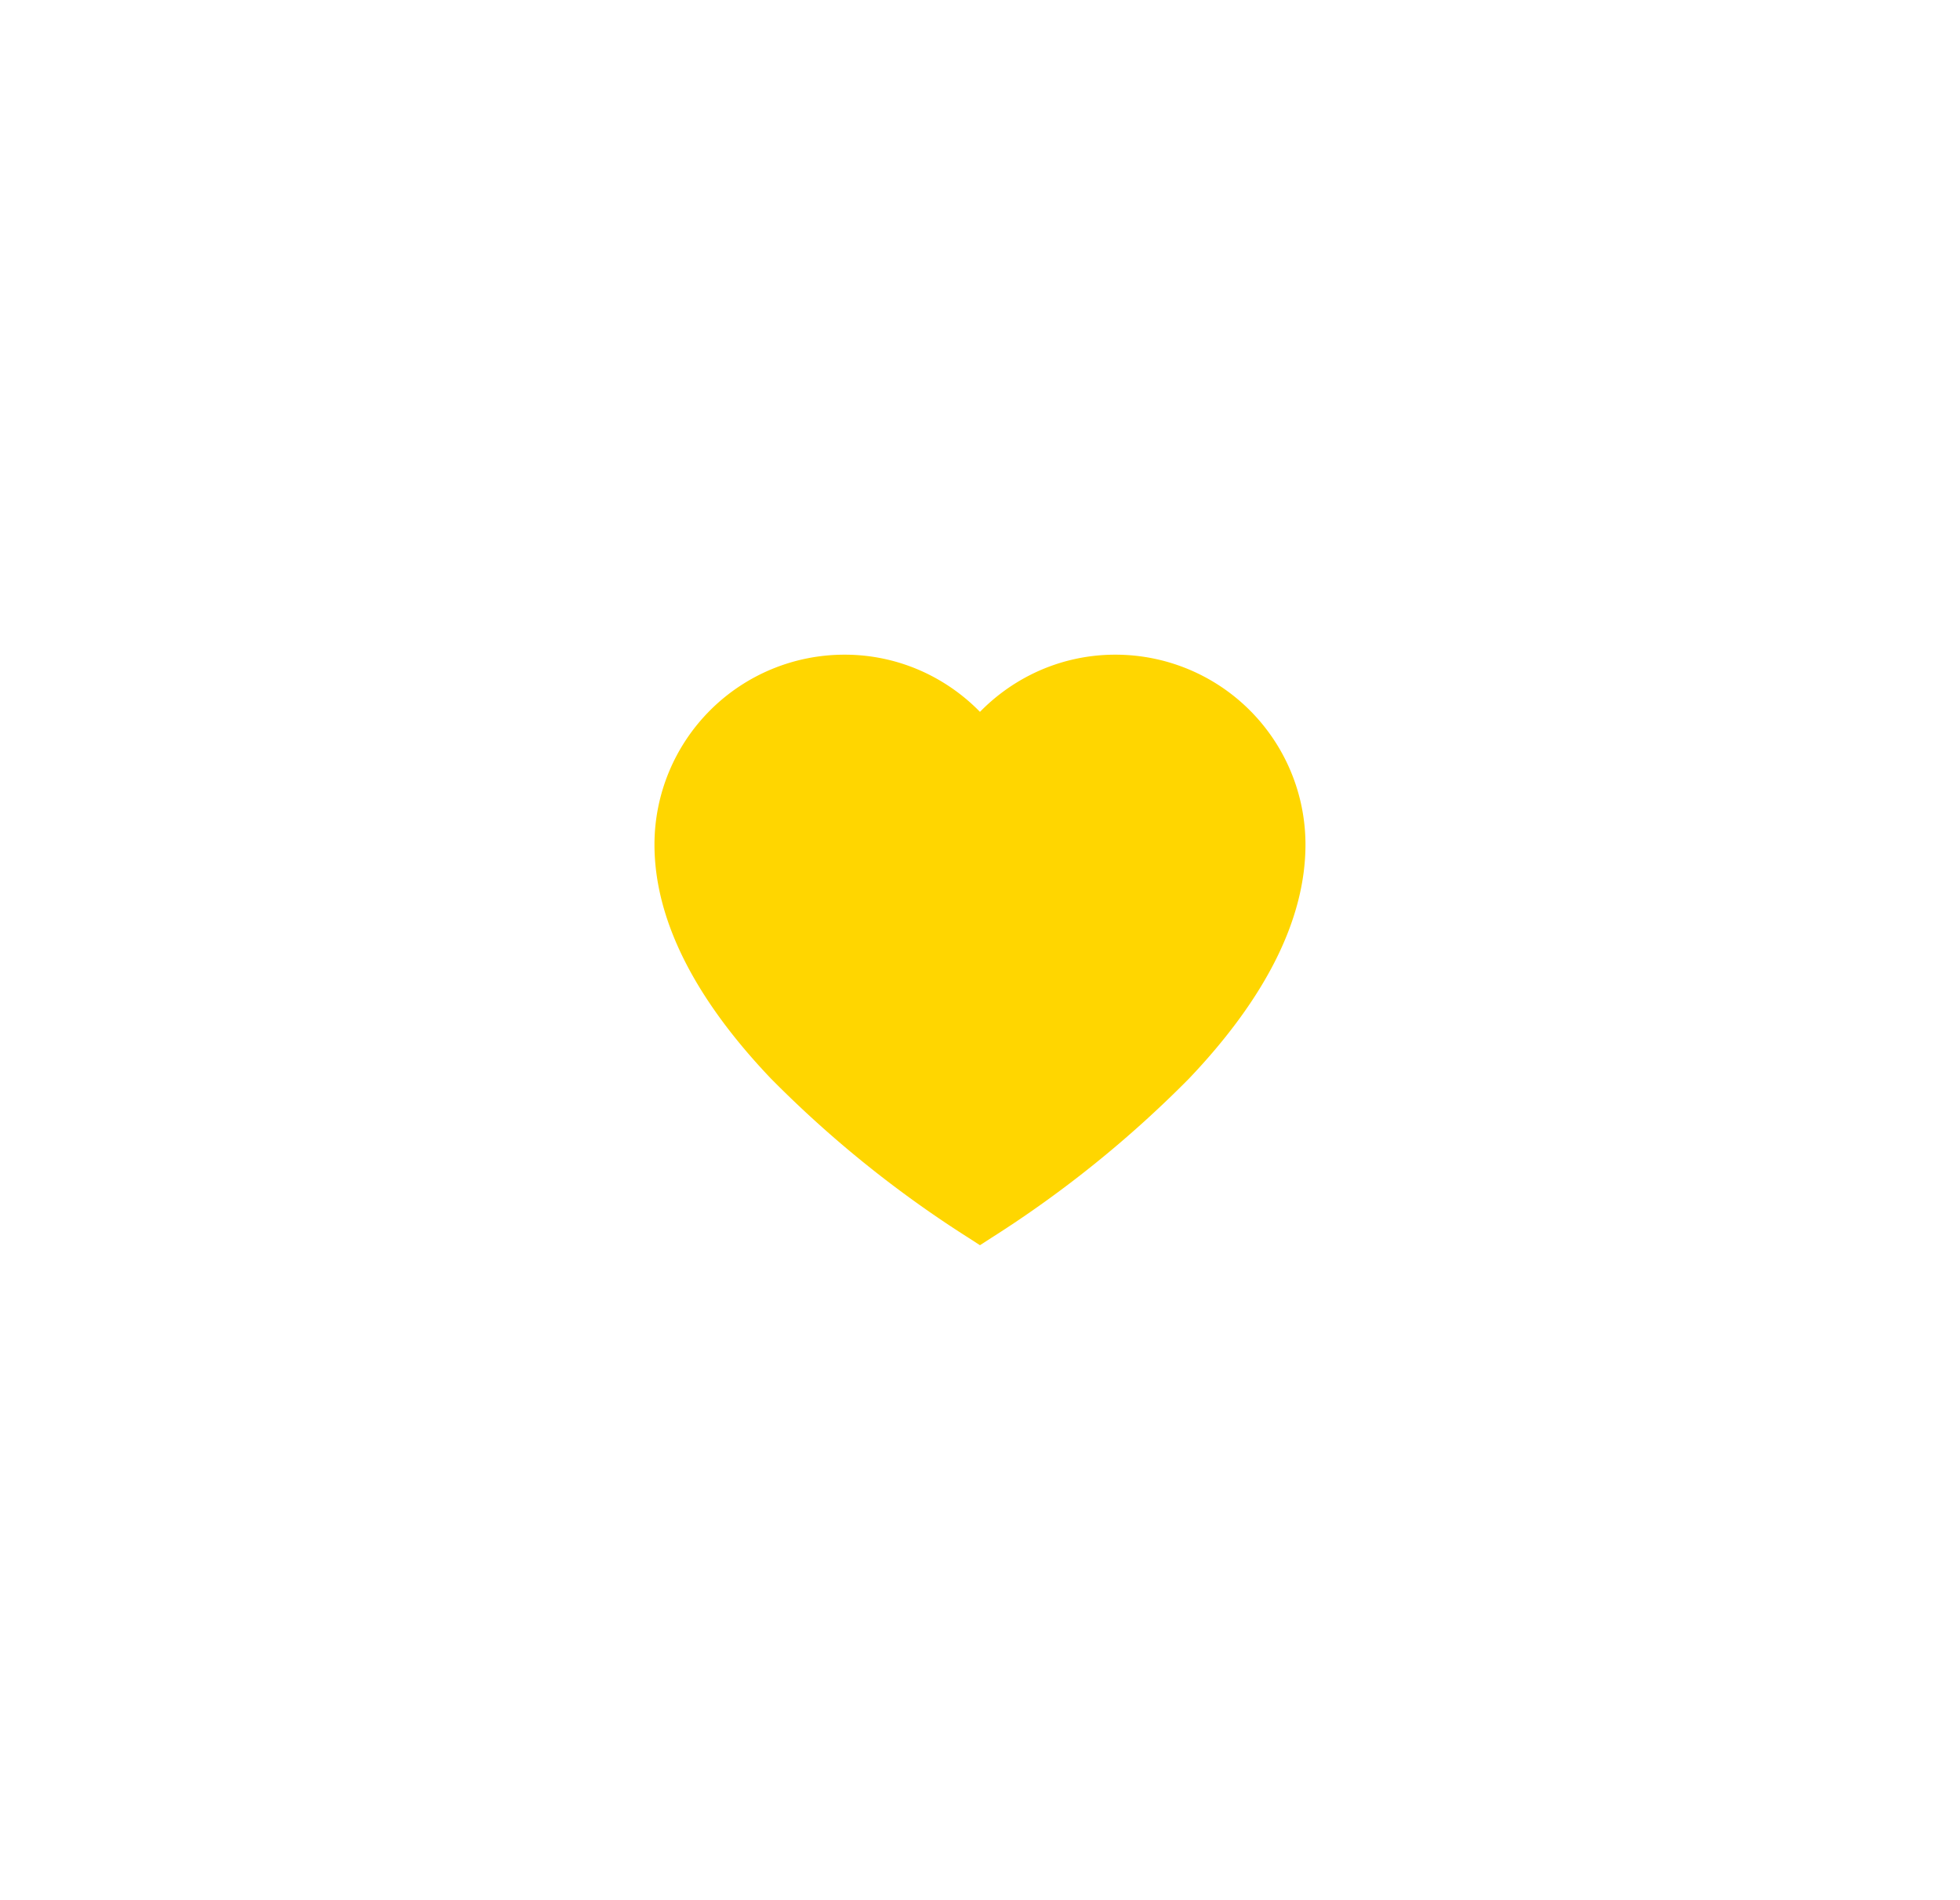 <svg xmlns="http://www.w3.org/2000/svg" xmlns:xlink="http://www.w3.org/1999/xlink" width="67.374" height="65.294" viewBox="0 0 67.374 65.294">
  <defs>
    <filter id="heart_1_" x="0" y="0" width="67.374" height="65.294" filterUnits="userSpaceOnUse">
      <feOffset dy="3" input="SourceAlpha"/>
      <feGaussianBlur stdDeviation="7.5" result="blur"/>
      <feFlood flood-opacity="0.102"/>
      <feComposite operator="in" in2="blur"/>
      <feComposite in="SourceGraphic"/>
    </filter>
  </defs>
  <g id="favourites_Par" transform="translate(1222.687 -4705.353)">
    <rect id="Rectangle_1656" data-name="Rectangle 1656" width="28" height="28" transform="translate(-1203 4721)" fill="none"/>
    <g transform="matrix(1, 0, 0, 1, -1222.69, 4705.35)" filter="url(#heart_1_)">
      <path id="heart_1_2" data-name="heart (1)" d="M15.852,22.543a6.452,6.452,0,0,0-2.963.711,6.574,6.574,0,0,0-1.7,1.254,6.574,6.574,0,0,0-1.7-1.254,6.452,6.452,0,0,0-2.963-.711A6.53,6.53,0,0,0,0,29.066c0,2.547,1.345,5.253,4,8.042a38.666,38.666,0,0,0,6.813,5.487l.376.243.376-.243a38.664,38.664,0,0,0,6.813-5.487c2.653-2.789,4-5.494,4-8.042A6.53,6.53,0,0,0,15.852,22.543Z" transform="translate(22.5 -3.04)" fill="#ffd600"/>
    </g>
  </g>
</svg>

